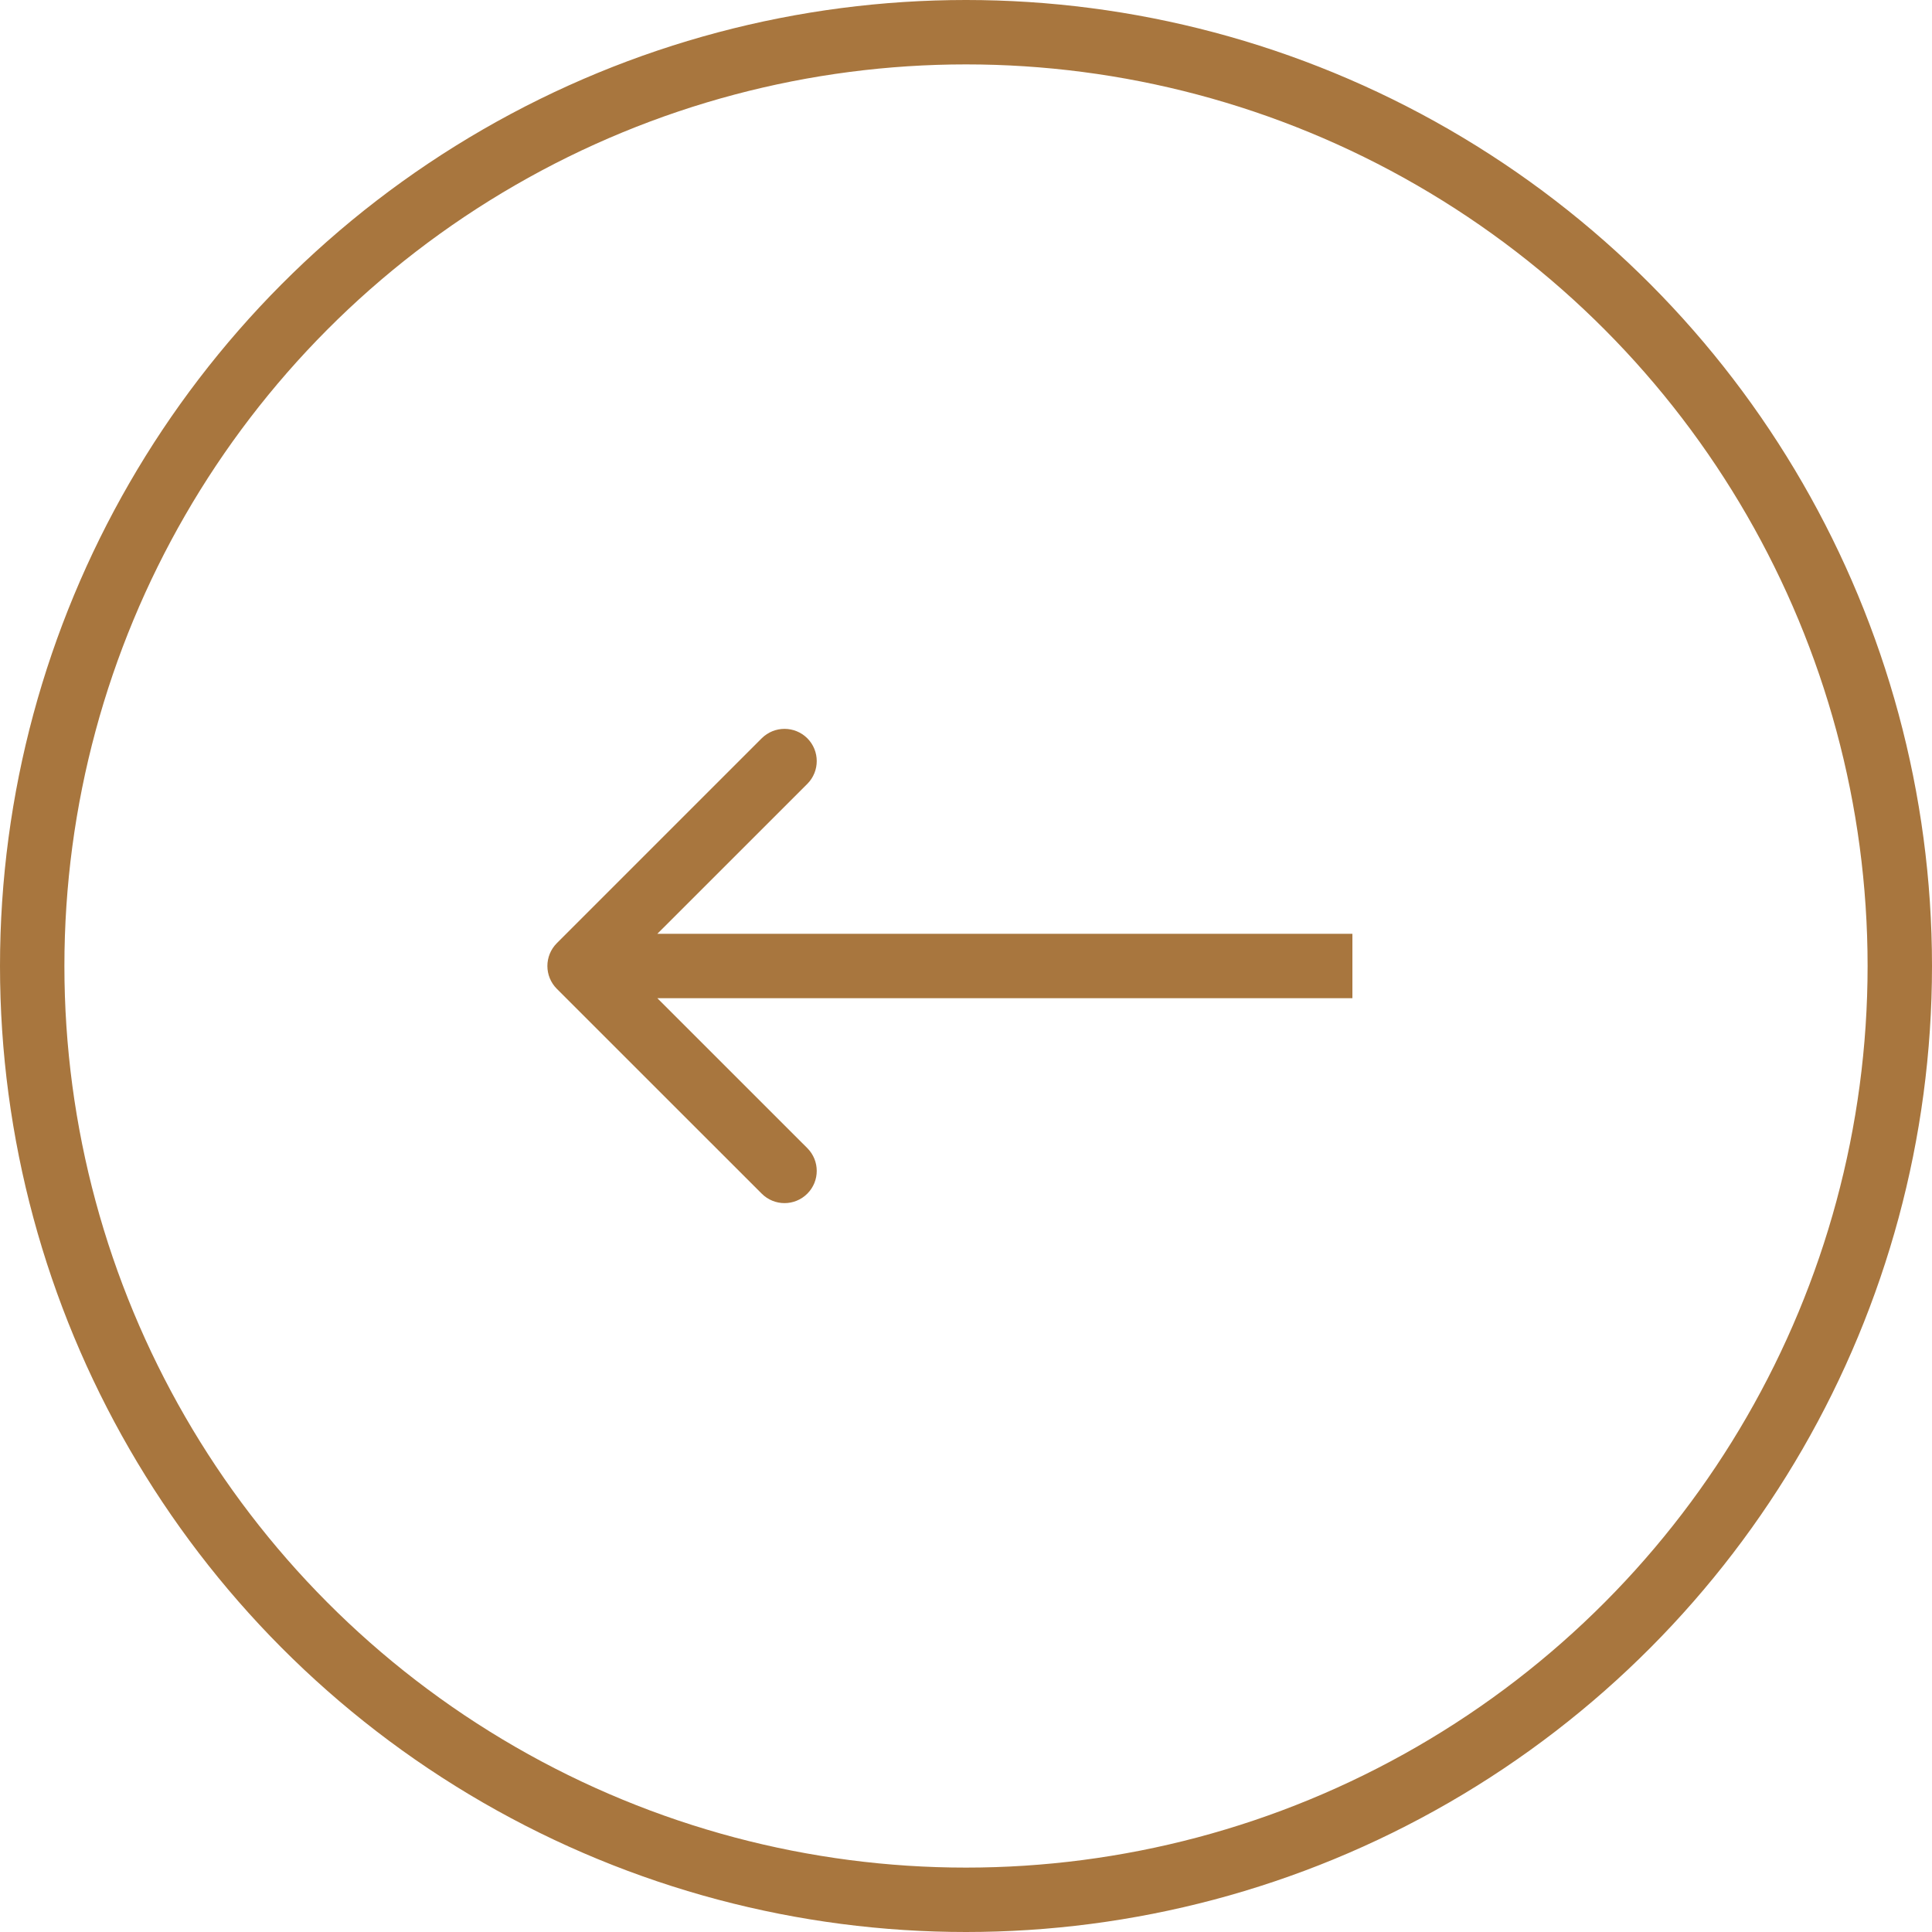 <svg width="30" height="30" viewBox="0 0 30 30" fill="none" xmlns="http://www.w3.org/2000/svg">
<circle cx="15" cy="15" r="14.5" transform="rotate(-180 15 15)" stroke="#A8763E"/>
<path d="M8.646 14.646C8.451 14.842 8.451 15.158 8.646 15.354L11.828 18.535C12.024 18.731 12.34 18.731 12.536 18.535C12.731 18.34 12.731 18.024 12.536 17.828L9.707 15L12.536 12.172C12.731 11.976 12.731 11.66 12.536 11.464C12.34 11.269 12.024 11.269 11.828 11.464L8.646 14.646ZM21 14.5L9 14.5L9 15.5L21 15.5L21 14.5Z" fill="#A8763E"/>
</svg>
